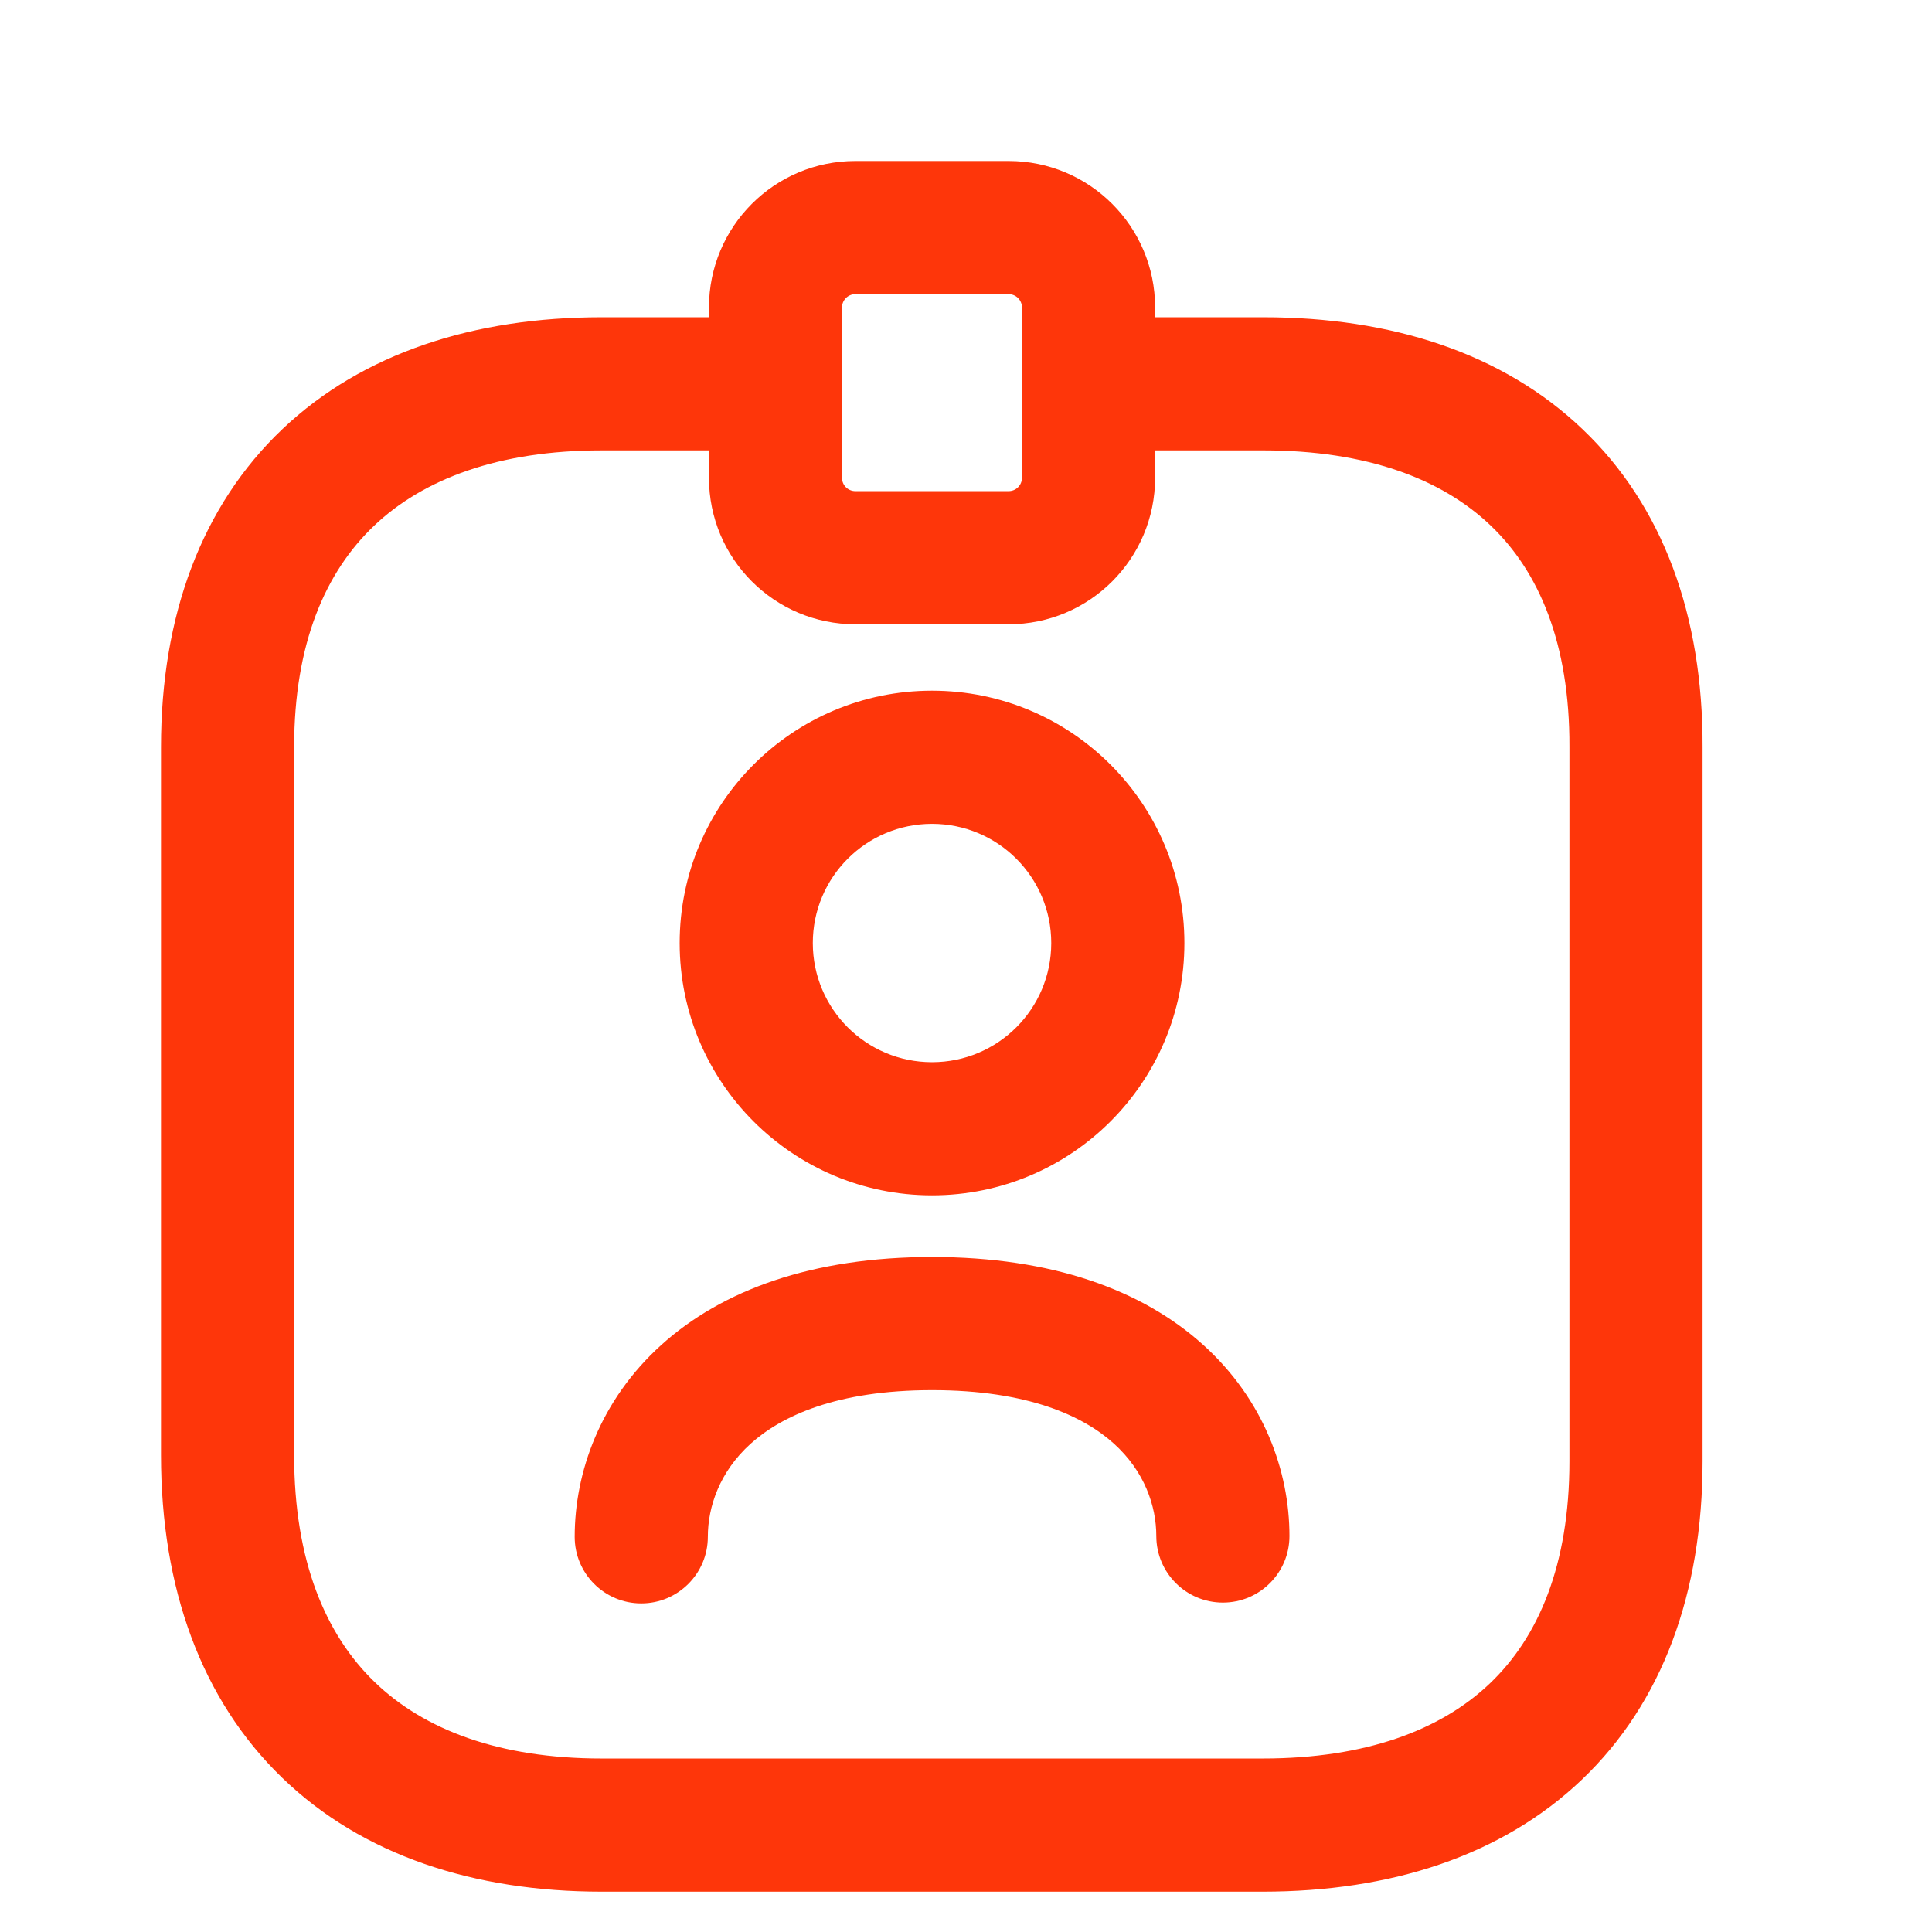 <svg width="24" height="24" viewBox="0 0 24 24" fill="none" xmlns="http://www.w3.org/2000/svg">
<g id="User contact 1">
<g id="Group 626419">
<path id="Vector" fill-rule="evenodd" clip-rule="evenodd" d="M4.648 6.53C4.044 7.103 3.654 7.993 3.654 9.279V18.075C3.654 19.394 4.047 20.308 4.653 20.894C5.264 21.485 6.198 21.845 7.473 21.845H15.686C16.971 21.845 17.903 21.489 18.509 20.911C19.109 20.338 19.496 19.446 19.496 18.152V9.279L19.496 9.276C19.5 7.988 19.116 7.099 18.517 6.528C17.913 5.951 16.981 5.595 15.696 5.595H13.519C13.062 5.595 12.692 5.225 12.692 4.768C12.692 4.312 13.062 3.941 13.519 3.941H15.696C17.278 3.941 18.665 4.383 19.659 5.332C20.66 6.286 21.155 7.652 21.15 9.28V18.152C21.15 19.784 20.652 21.152 19.651 22.107C18.655 23.057 17.269 23.499 15.686 23.499H7.473C5.891 23.499 4.501 23.048 3.504 22.083C2.502 21.114 2 19.73 2 18.075V9.279C2 7.648 2.505 6.283 3.509 5.33C4.507 4.383 5.895 3.941 7.473 3.941H9.631C10.088 3.941 10.458 4.312 10.458 4.768C10.458 5.225 10.088 5.595 9.631 5.595H7.473C6.194 5.595 5.258 5.951 4.648 6.53Z" fill="#FE360A"/>
<path id="Vector_2" fill-rule="evenodd" clip-rule="evenodd" d="M10.626 3.654C10.534 3.654 10.46 3.728 10.46 3.819V5.936C10.46 6.028 10.534 6.101 10.626 6.101H12.529C12.621 6.101 12.695 6.028 12.695 5.936V3.819C12.695 3.728 12.621 3.654 12.529 3.654H10.626ZM8.807 3.819C8.807 2.814 9.621 2 10.626 2H12.529C13.534 2 14.349 2.814 14.349 3.819V5.936C14.349 6.941 13.534 7.755 12.529 7.755H10.626C9.621 7.755 8.807 6.941 8.807 5.936V3.819Z" fill="#FE360A"/>
<path id="Vector_3" fill-rule="evenodd" clip-rule="evenodd" d="M9.322 17.937C8.94 18.283 8.793 18.716 8.793 19.091C8.793 19.548 8.422 19.918 7.966 19.918C7.509 19.918 7.139 19.548 7.139 19.091C7.139 18.286 7.457 17.395 8.211 16.711C8.968 16.026 10.087 15.615 11.579 15.615C13.069 15.615 14.188 16.023 14.945 16.705C15.7 17.386 16.018 18.276 16.018 19.081C16.018 19.538 15.648 19.908 15.191 19.908C14.735 19.908 14.364 19.538 14.364 19.081C14.364 18.707 14.217 18.276 13.837 17.933C13.458 17.591 12.771 17.269 11.579 17.269C10.389 17.269 9.702 17.593 9.322 17.937Z" fill="#FE360A"/>
<path id="Vector_4" fill-rule="evenodd" clip-rule="evenodd" d="M11.578 10.234C10.76 10.234 10.097 10.897 10.097 11.715C10.097 12.533 10.76 13.195 11.578 13.195C12.396 13.195 13.059 12.533 13.059 11.715C13.059 10.897 12.396 10.234 11.578 10.234ZM8.443 11.715C8.443 9.983 9.847 8.58 11.578 8.58C13.309 8.58 14.713 9.983 14.713 11.715C14.713 13.446 13.309 14.849 11.578 14.849C9.847 14.849 8.443 13.446 8.443 11.715Z" fill="#FE360A"/>
</g>
</g>
</svg>
